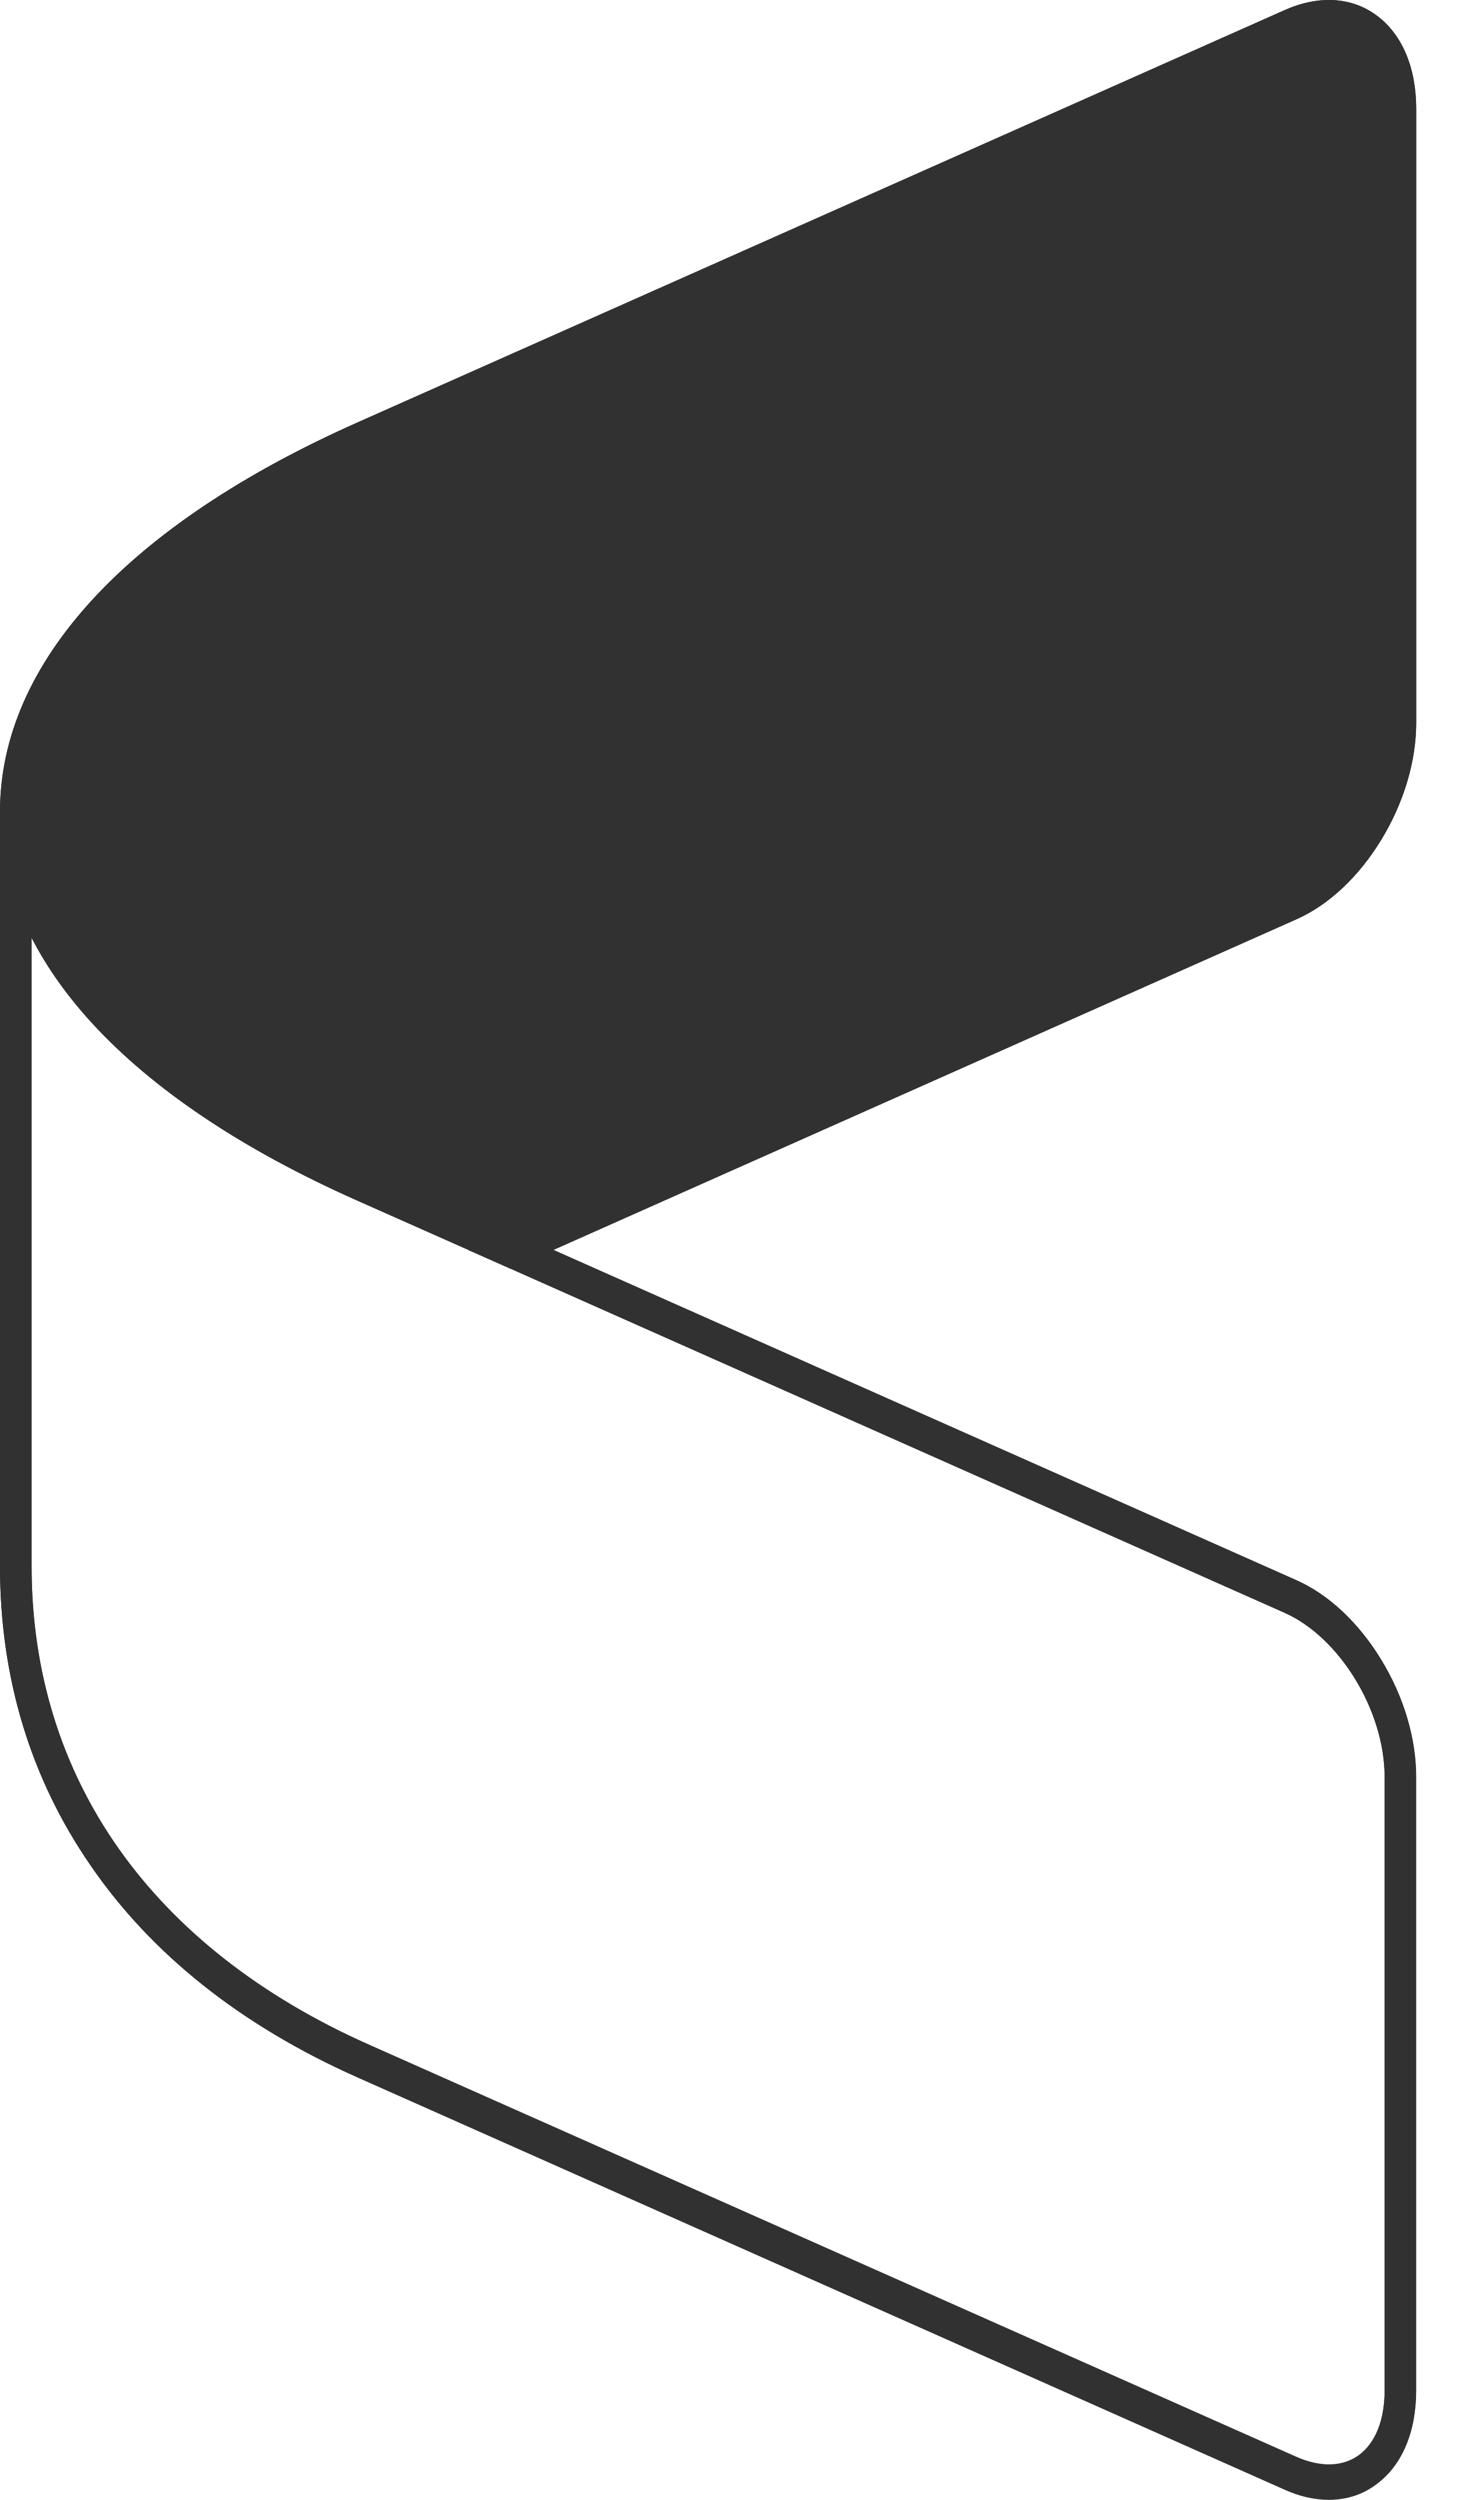 <svg width="21" height="36" viewBox="0 0 21 36" fill="none" xmlns="http://www.w3.org/2000/svg">
<path d="M19.139 35.996C18.935 35.996 18.72 35.949 18.498 35.848L5.146 29.912C3.474 29.169 2.178 28.139 1.299 26.854C0.437 25.602 0 24.155 0 22.553L0 11.684H0.455C0.455 12.6 0.853 13.502 1.638 14.363C2.476 15.281 3.714 16.109 5.316 16.819L18.672 22.755C19.136 22.96 19.57 23.367 19.894 23.899C20.219 24.431 20.398 25.03 20.398 25.585V34.425C20.398 35.017 20.198 35.495 19.834 35.767C19.63 35.922 19.394 35.996 19.139 35.996ZM0.455 13.502L0.455 22.553C0.455 25.605 2.181 28.052 5.316 29.445L18.672 35.38C19.023 35.535 19.345 35.525 19.579 35.35C19.812 35.175 19.943 34.845 19.943 34.428V25.585C19.943 24.636 19.297 23.576 18.502 23.223L5.146 17.287C2.791 16.241 1.189 14.935 0.455 13.502Z" fill="#303130"/>
<path d="M7.358 18.273L5.146 17.291C1.826 15.817 0 13.825 0 11.688C0 9.551 1.826 7.562 5.146 6.085L18.502 0.146C18.996 -0.073 19.469 -0.046 19.834 0.227C20.198 0.499 20.398 0.977 20.398 1.569V10.409C20.398 10.964 20.219 11.563 19.894 12.095C19.57 12.627 19.136 13.034 18.672 13.239L7.358 18.273ZM19.139 0.506C18.993 0.506 18.835 0.543 18.672 0.617L5.316 6.553C3.714 7.266 2.476 8.091 1.638 9.009C0.853 9.871 0.455 10.769 0.455 11.688C0.455 12.603 0.853 13.505 1.638 14.366C2.476 15.285 3.714 16.113 5.316 16.823L7.358 17.731L18.502 12.778C19.297 12.425 19.943 11.365 19.943 10.416V1.569C19.943 1.149 19.812 0.822 19.579 0.647C19.454 0.553 19.303 0.506 19.139 0.506Z" fill="#303130"/>
<path d="M19.139 36C18.936 36 18.72 35.953 18.498 35.852L5.146 29.916C3.474 29.172 2.178 28.143 1.299 26.857C0.437 25.605 0 24.159 0 22.557L0 11.688C0 9.551 1.826 7.562 5.146 6.085L18.502 0.146C18.996 -0.073 19.469 -0.046 19.834 0.227C20.198 0.499 20.398 0.977 20.398 1.569V10.409C20.398 10.964 20.219 11.563 19.894 12.095C19.57 12.627 19.136 13.034 18.672 13.239L7.967 18.001L18.669 22.759C19.133 22.964 19.57 23.371 19.891 23.903C20.216 24.434 20.395 25.034 20.395 25.589V34.428C20.395 35.021 20.195 35.499 19.831 35.771C19.63 35.926 19.394 36 19.139 36ZM19.139 0.506C18.993 0.506 18.835 0.543 18.672 0.617L5.316 6.553C3.714 7.266 2.476 8.091 1.638 9.009C0.853 9.871 0.455 10.769 0.455 11.688L0.455 22.56C0.455 25.612 2.181 28.059 5.316 29.452L18.672 35.388C19.023 35.542 19.345 35.532 19.579 35.357C19.812 35.182 19.943 34.852 19.943 34.435V25.589C19.943 24.64 19.297 23.58 18.502 23.227L6.745 18.001L18.502 12.775C19.297 12.421 19.943 11.362 19.943 10.413V1.569C19.943 1.149 19.812 0.822 19.579 0.647C19.454 0.553 19.303 0.506 19.139 0.506Z" fill="#303130"/>
<path d="M5.615 6.1C0.312 8.395 -0.043 11.599 0.442 12.914C1.25 15.352 5.467 17.367 7.475 18.069C11.005 16.44 18.194 13.129 18.711 12.914C19.229 12.699 19.897 11.539 20.166 10.986V1.169C20.166 0.738 19.547 0.392 19.237 0.272C16.906 1.258 10.918 3.804 5.615 6.1Z" fill="#303130"/>
</svg>
